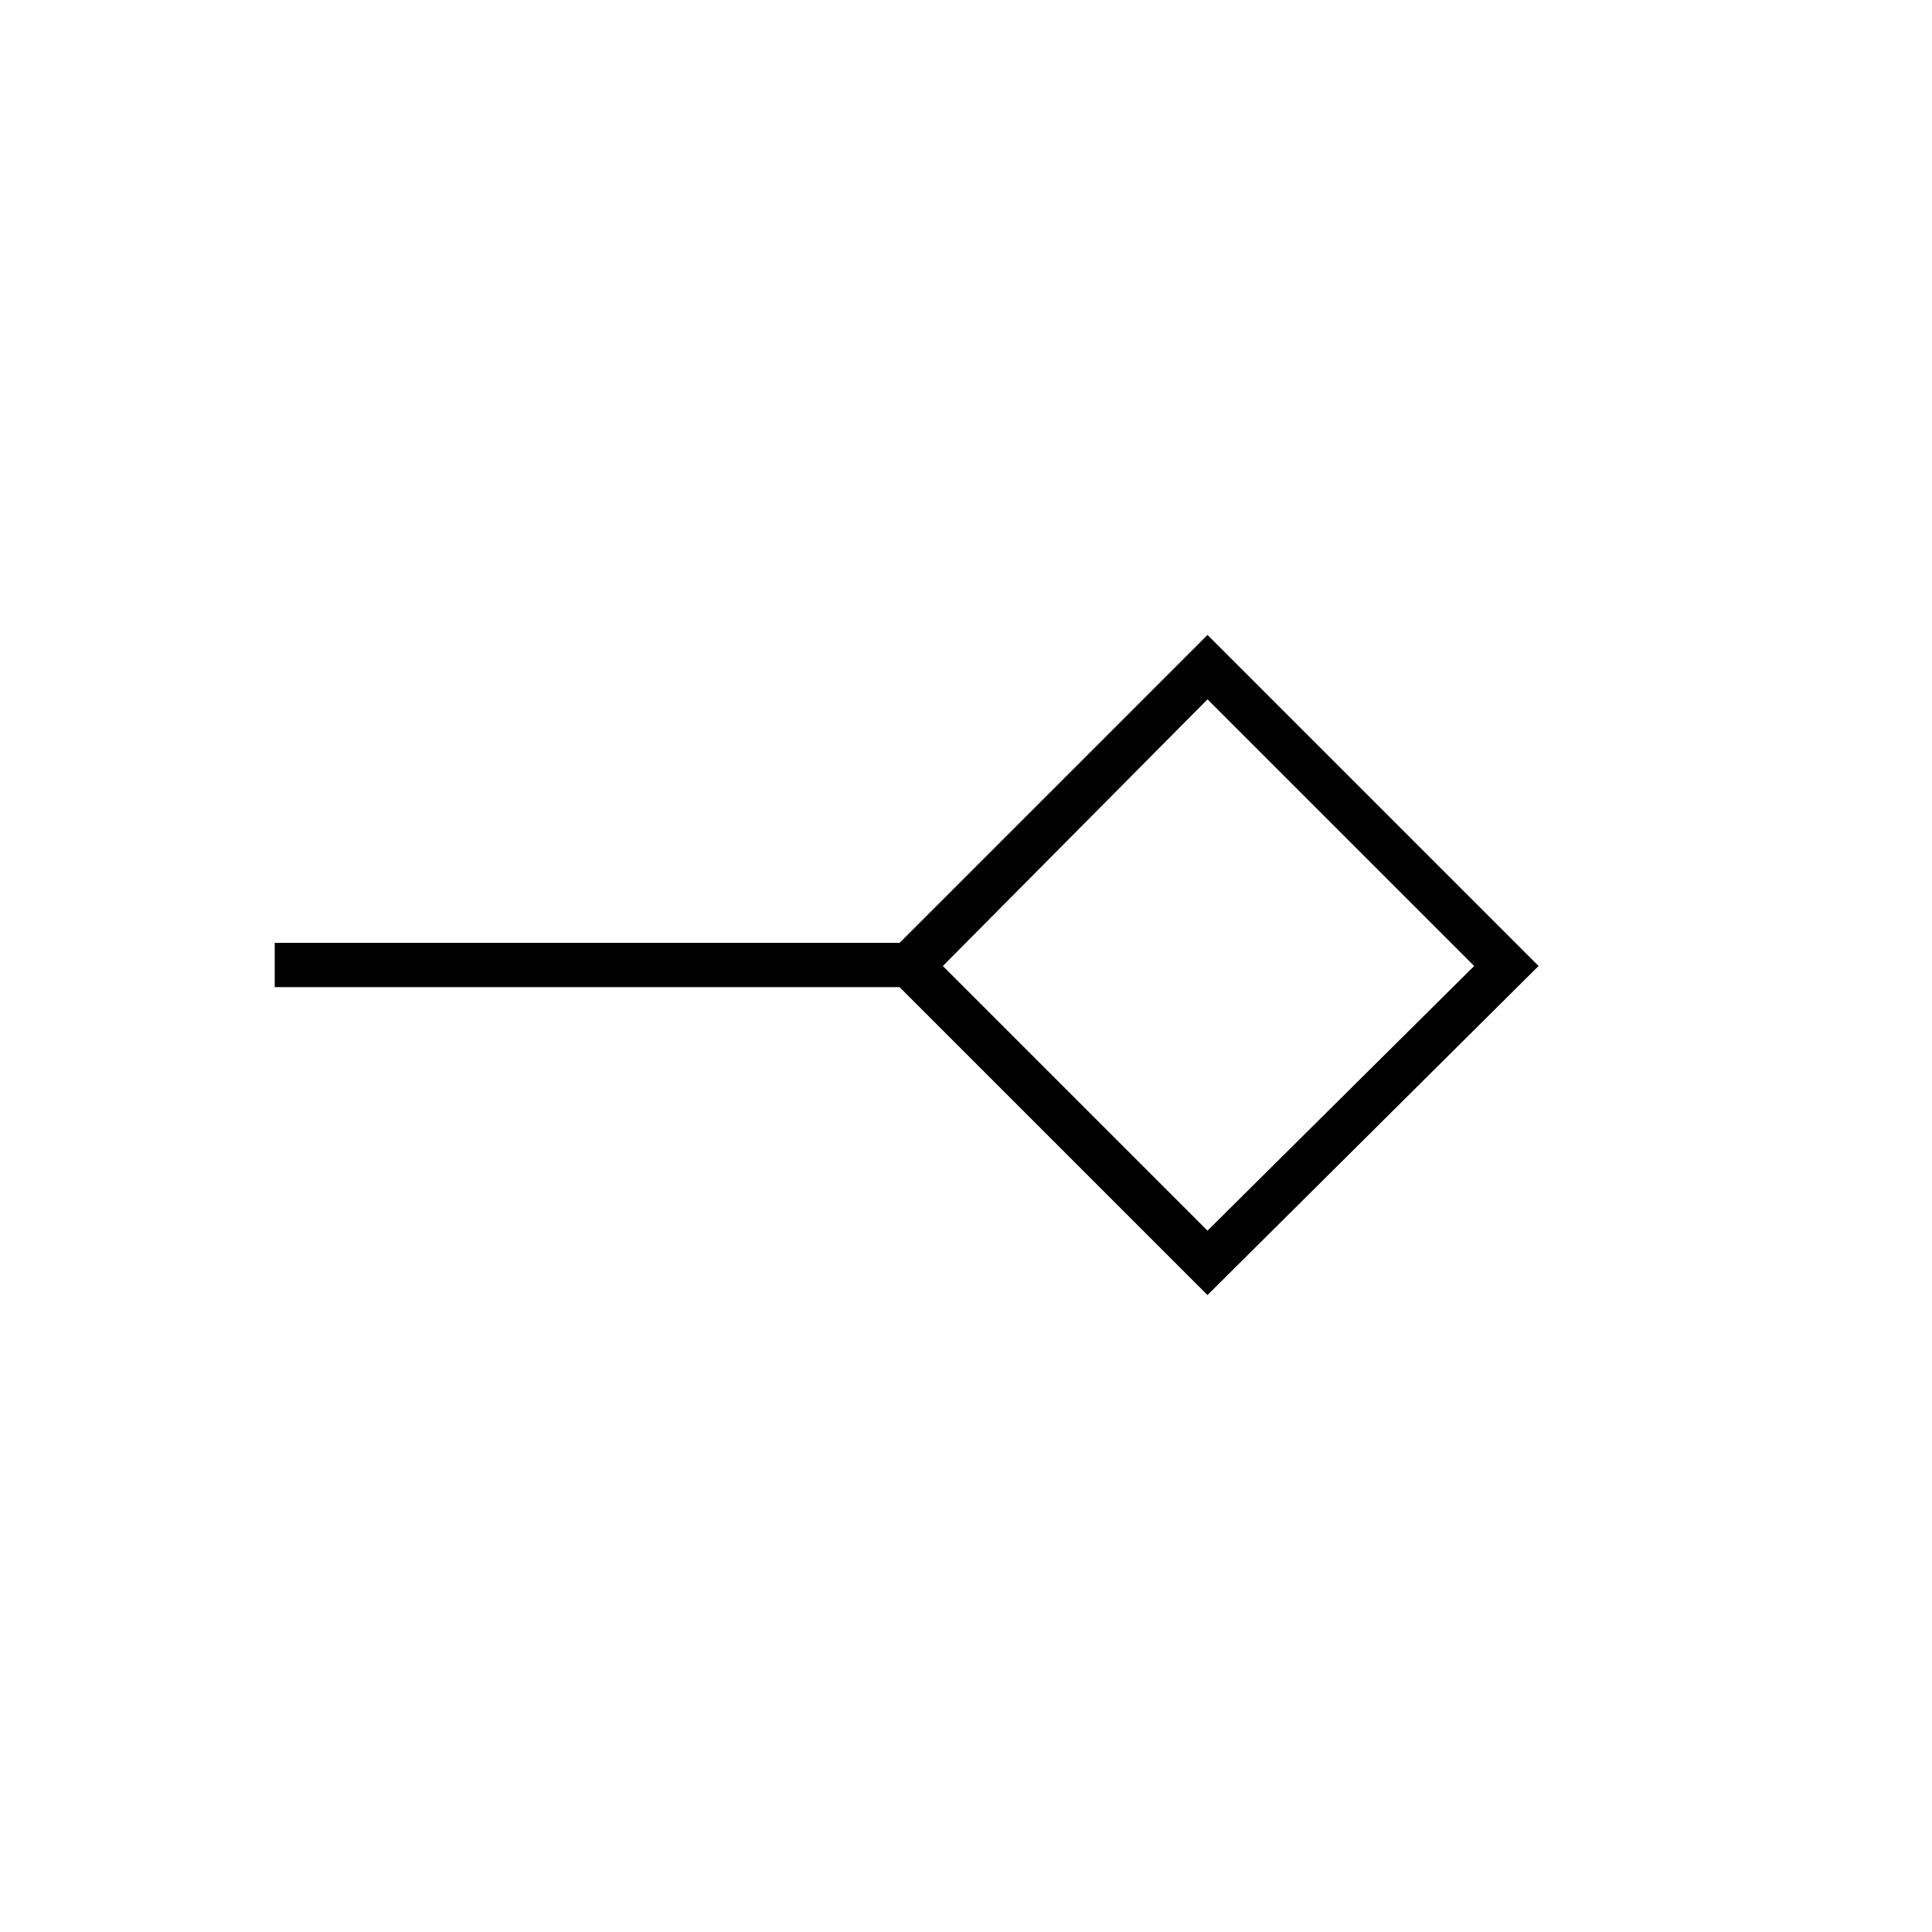<svg xmlns="http://www.w3.org/2000/svg" height="48" viewBox="0 -960 960 960" width="48"><path d="M600-348.5 732.5-480 600-612.5 468.5-480 600-348.5Zm0 32-153-153H136.5v-22H447l153-153L764.5-480 600-316.5Zm0-163.5Z"/></svg>